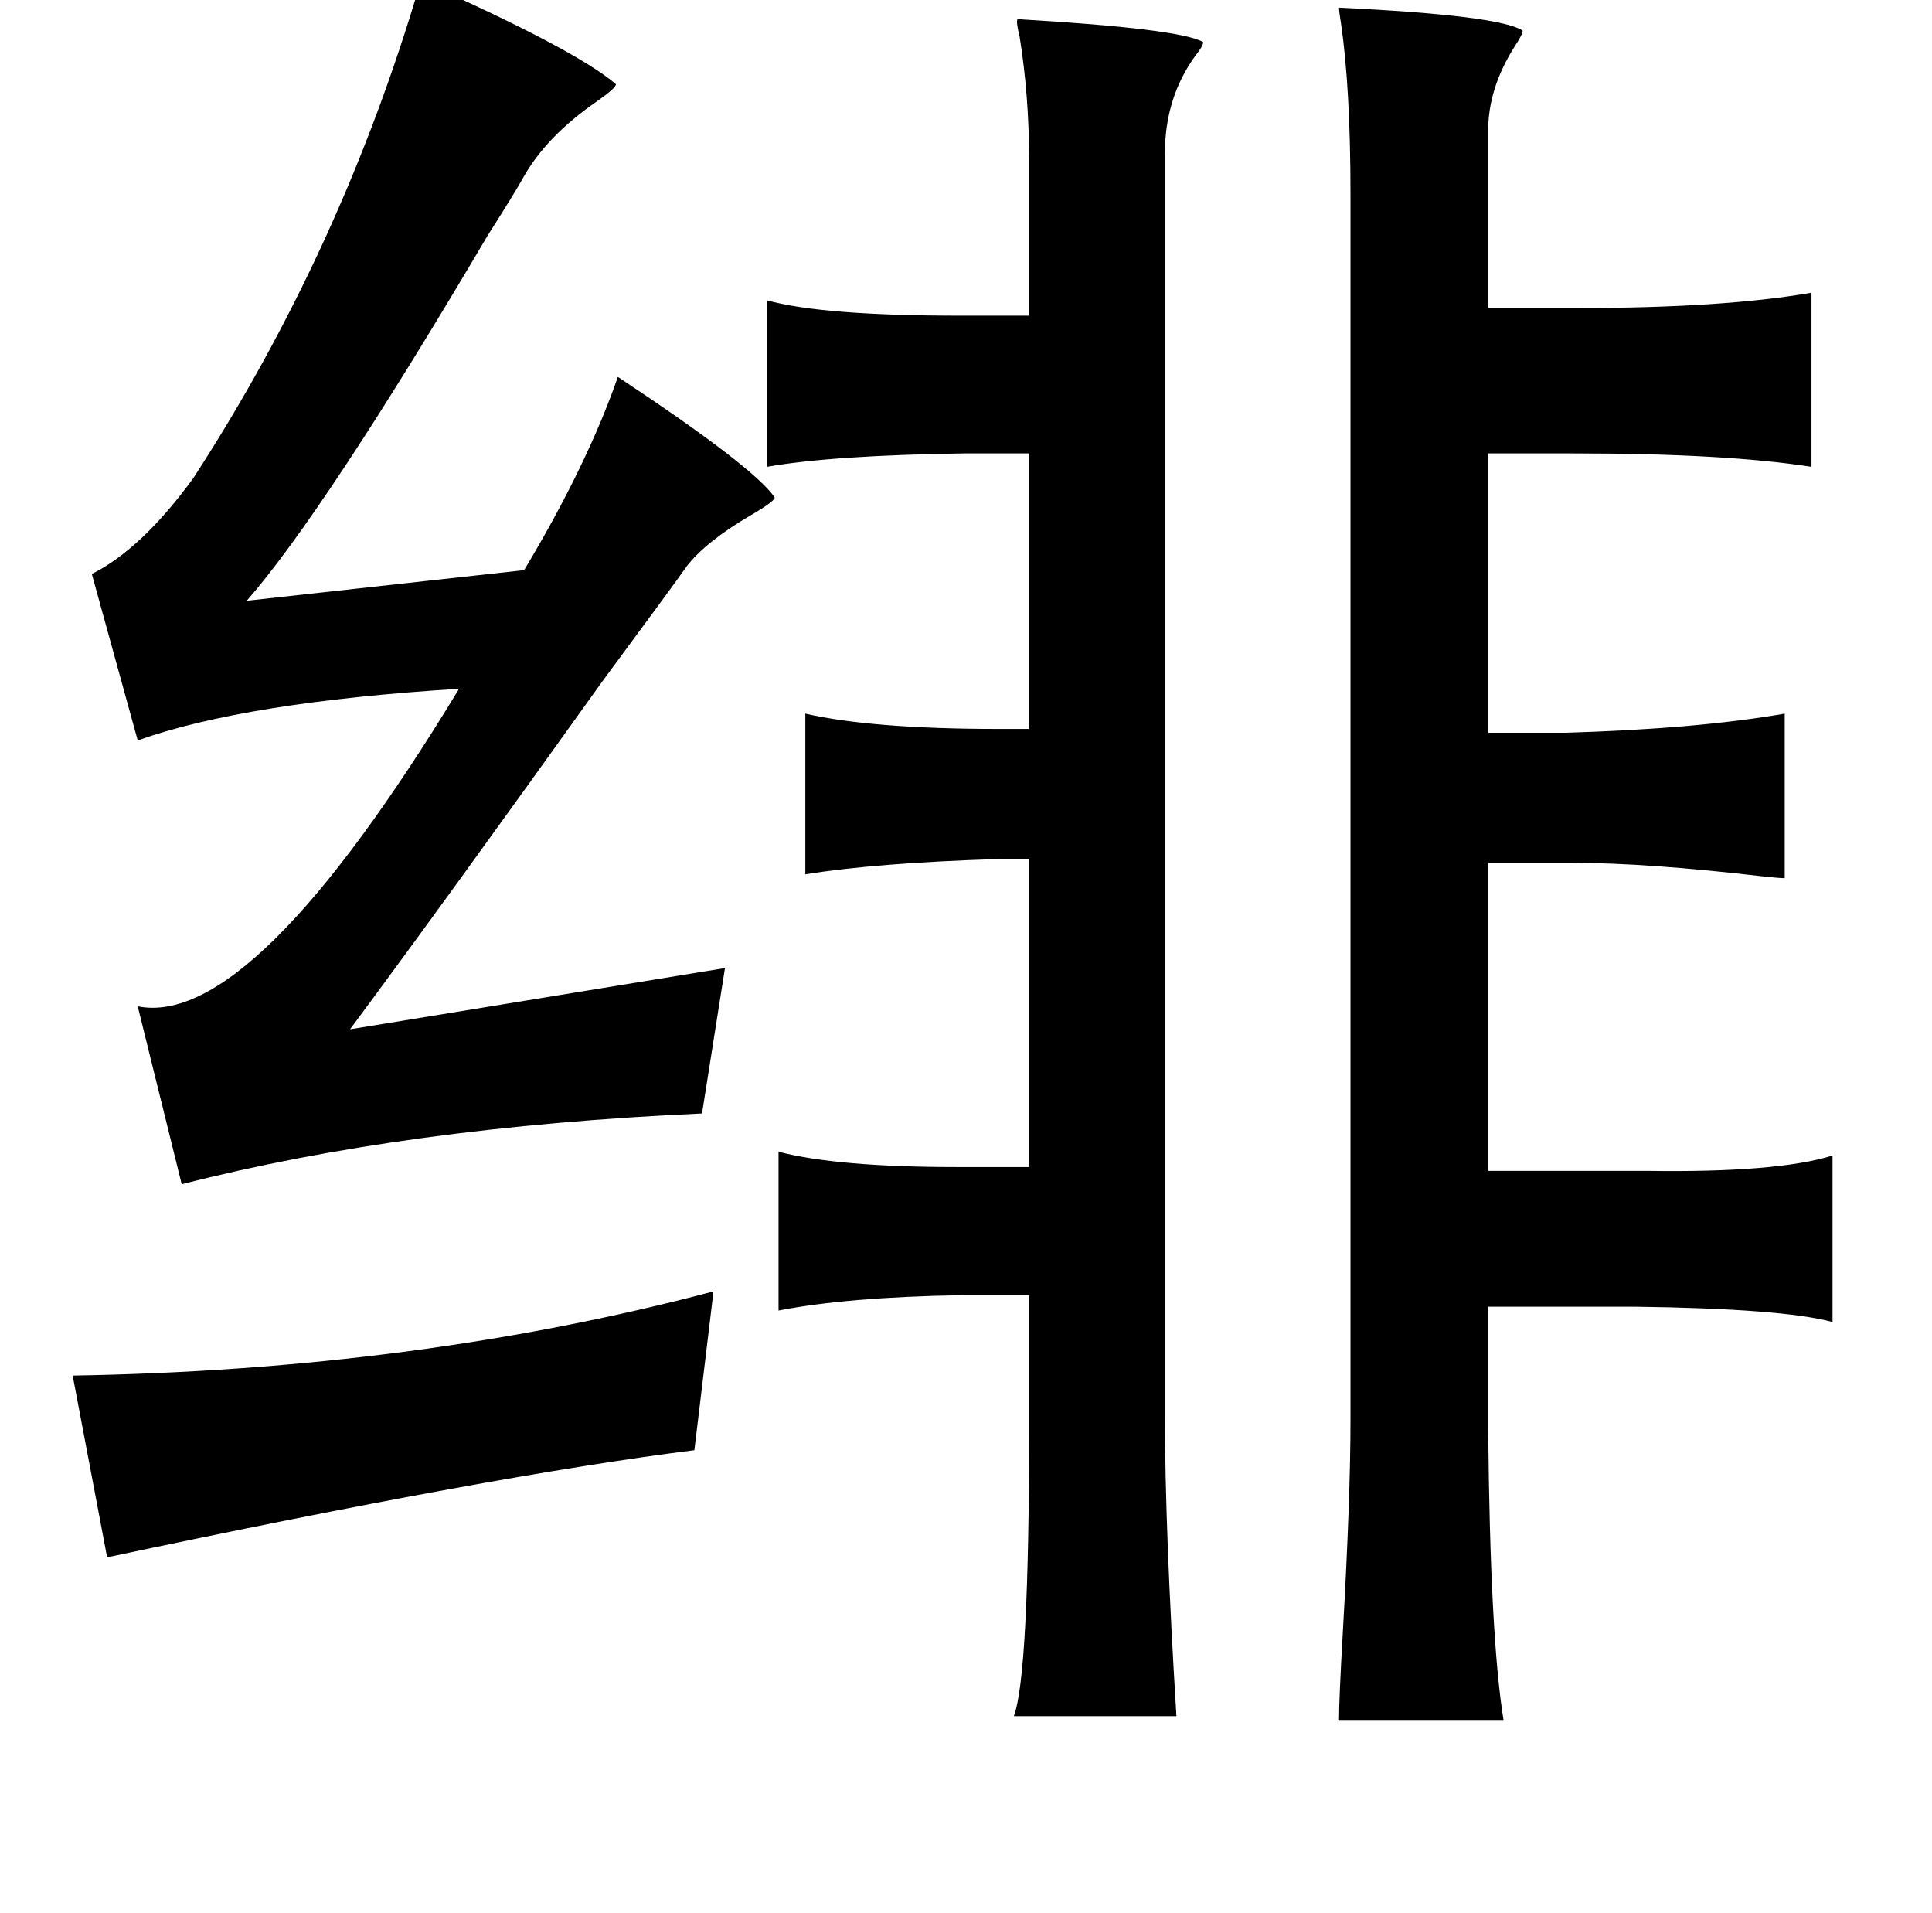 <?xml version="1.0" standalone="no"?>
<!DOCTYPE svg PUBLIC "-//W3C//DTD SVG 1.1//EN" "http://www.w3.org/Graphics/SVG/1.1/DTD/svg11.dtd" >
<svg xmlns="http://www.w3.org/2000/svg" xmlns:xlink="http://www.w3.org/1999/xlink" version="1.1" viewBox="-10 0 1010 1000">
   <path fill="currentColor"
d="M363 675l-10 83q-104 13 -307 56l-18 -95q180 -3 335 -44zM690 4q84 4 96 12q0 2 -4 8q-14 22 -14 44v93h47q76 0 122 -8v91q-45 -7 -124 -7h-45v146h40q69 -2 115 -10v86q-3 0 -12 -1q-60 -7 -99 -7h-44v161h83q68 1 97 -8v87q-26 -7 -103 -8h-77v65q1 108 8 151h-86
q0 -11 2 -46q4 -70 4 -111v-640q0 -56 -5 -90q-1 -6 -1 -8zM522 10q85 5 97 12q0 2 -4 7q-16 22 -16 51v660q0 59 6 157h-85q8 -21 8 -151v-69h-36q-59 1 -95 8v-83q31 8 93 8h38v-161h-16q-64 2 -101 8v-84q35 8 101 8h16v-144h-34q-69 1 -103 7v-87q29 8 101 8h36v-81
q0 -34 -5 -65q-2 -8 -1 -9zM210 -10q81 36 102 54q0 2 -10 9q-26 18 -38 39q-5 9 -19 31q-85 144 -126 191l145 -16q33 -55 49 -101q71 47 82 63q0 2 -12 9q-24 14 -34 27q-7 10 -44 60q-83 116 -132 182l196 -32l-12 76q-155 7 -272 37l-23 -93q60 12 168 -166
q-112 7 -168 27l-24 -87q26 -13 53 -50q78 -120 119 -260z" />
</svg>
